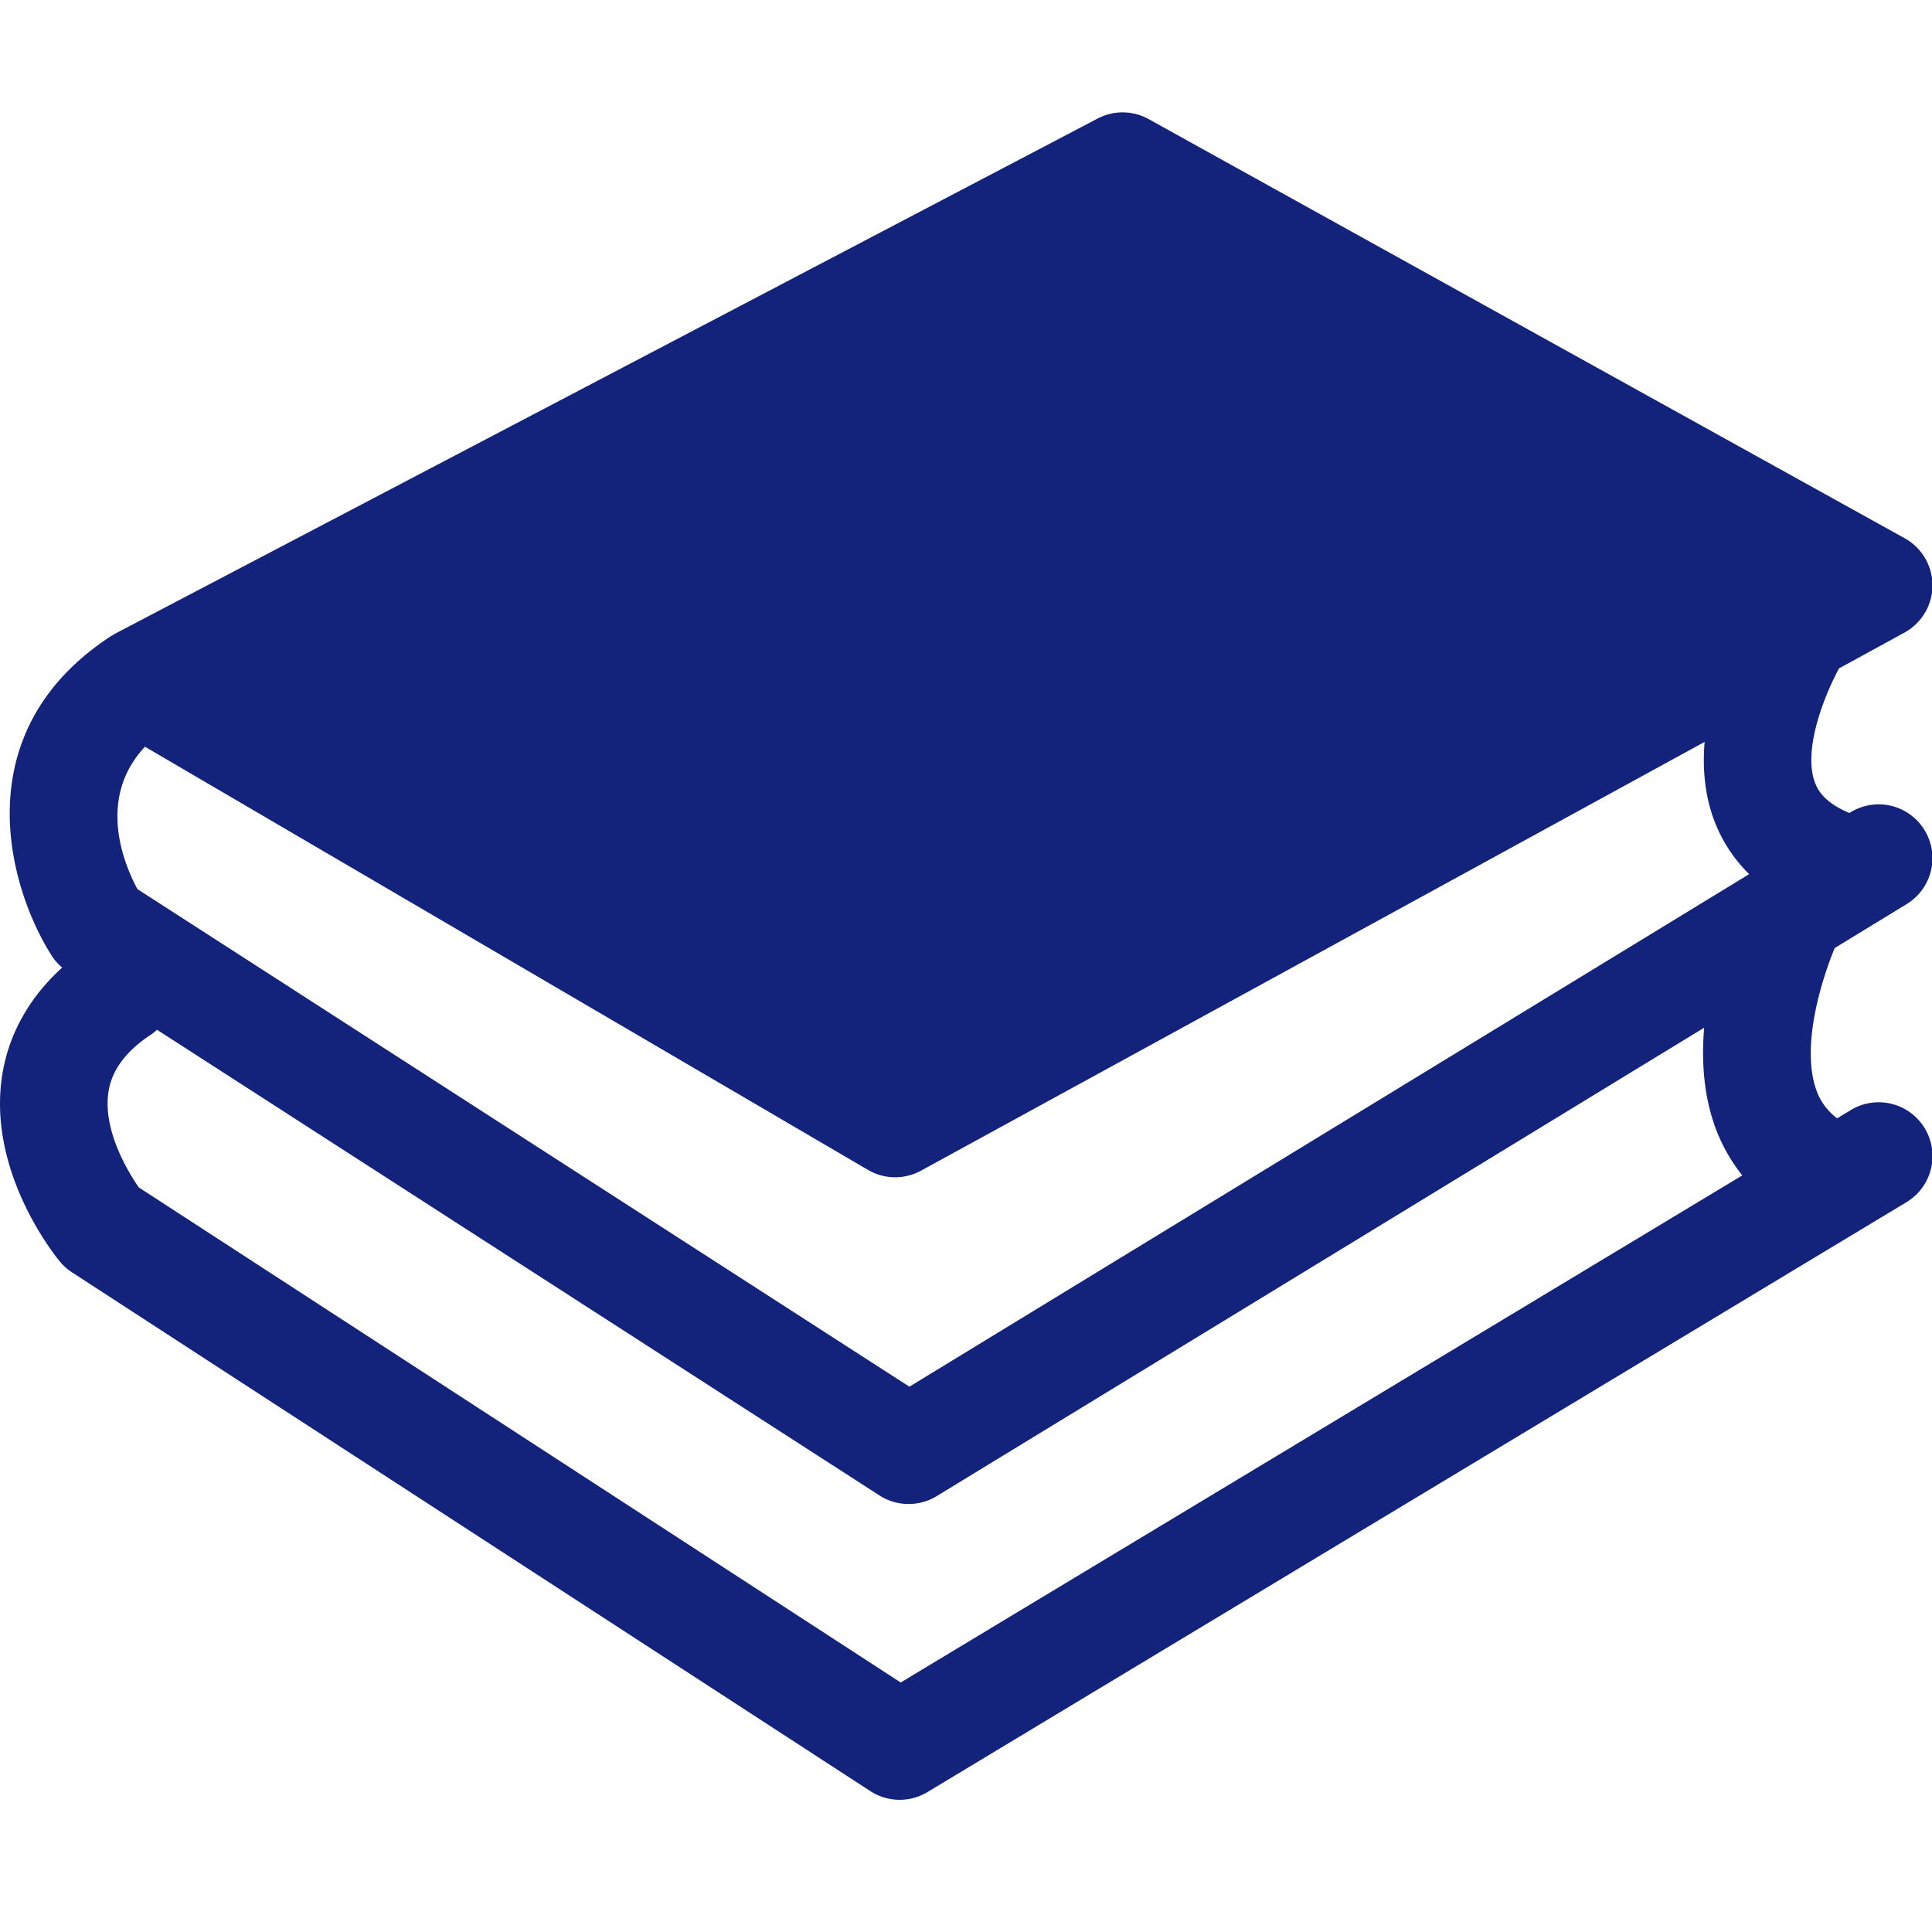 <svg t="1595817033922" class="icon" viewBox="0 0 1024 1024" version="1.1" xmlns="http://www.w3.org/2000/svg" p-id="1576" width="200" height="200"><path d="M1010.57 479.196a28.524 28.524 0 0 0 9.487-39.204 28.472 28.472 0 0 0-39.204-9.472l-0.64 0.374c-13.916-5.76-16.973-12.933-18.063-15.631-6.723-16.835 4.055-45.148 12.575-61l34.693-18.985a28.575 28.575 0 0 0 14.833-24.945 28.595 28.595 0 0 0-14.71-25.042l-400.717-222.152a28.503 28.503 0 0 0-27.064-0.312L60.938 335.908c-0.594 0.328-1.101 0.686-1.654 1.029-0.23 0.159-0.507 0.23-0.717 0.374-0.297 0.174-0.532 0.374-0.809 0.563l-0.159 0.092C-18.97 388.951 4.419 470.661 27.648 506.916c1.449 2.248 3.302 4.178 5.299 5.929C11.264 532.536 3.579 554.138 1.132 570.066c-7.706 50.161 26.598 93.681 30.52 98.468 1.864 2.268 4.04 4.25 6.513 5.842l423.117 274.939a28.498 28.498 0 0 0 30.269 0.527l518.907-312.648a28.524 28.524 0 0 0 9.702-39.168 28.518 28.518 0 0 0-39.153-9.702l-7.322 4.429c-4.849-3.789-8.468-8.381-10.685-14.182-8.765-22.912 2.125-58.348 9.426-76.088l38.144-23.286z m-101.468-42.947a78.95 78.95 0 0 0 17.992 27.069L481.997 734.971 72.832 471.245c-7.137-13.276-21.663-48.159 4.019-75.459l383.191 224.276c4.362 2.56 9.339 3.932 14.408 3.912a28.774 28.774 0 0 0 13.681-3.482l415.355-227.267c-1.172 14.162 0 28.908 5.617 43.023z m0.497 162.509a90.429 90.429 0 0 0 13.855 24.228L477.389 891.75l-403.835-262.41c-5.494-7.941-19.19-30.188-16.067-50.611 1.812-11.73 9.344-21.76 23.05-30.72 0.973-0.65 1.823-1.459 2.703-2.202l382.874 246.789c4.608 2.98 9.974 4.552 15.468 4.552a28.477 28.477 0 0 0 14.858-4.163l406.804-248.279c-1.505 17.674-0.307 36.444 6.354 54.052z" fill="#13227a" p-id="1577"></path></svg>